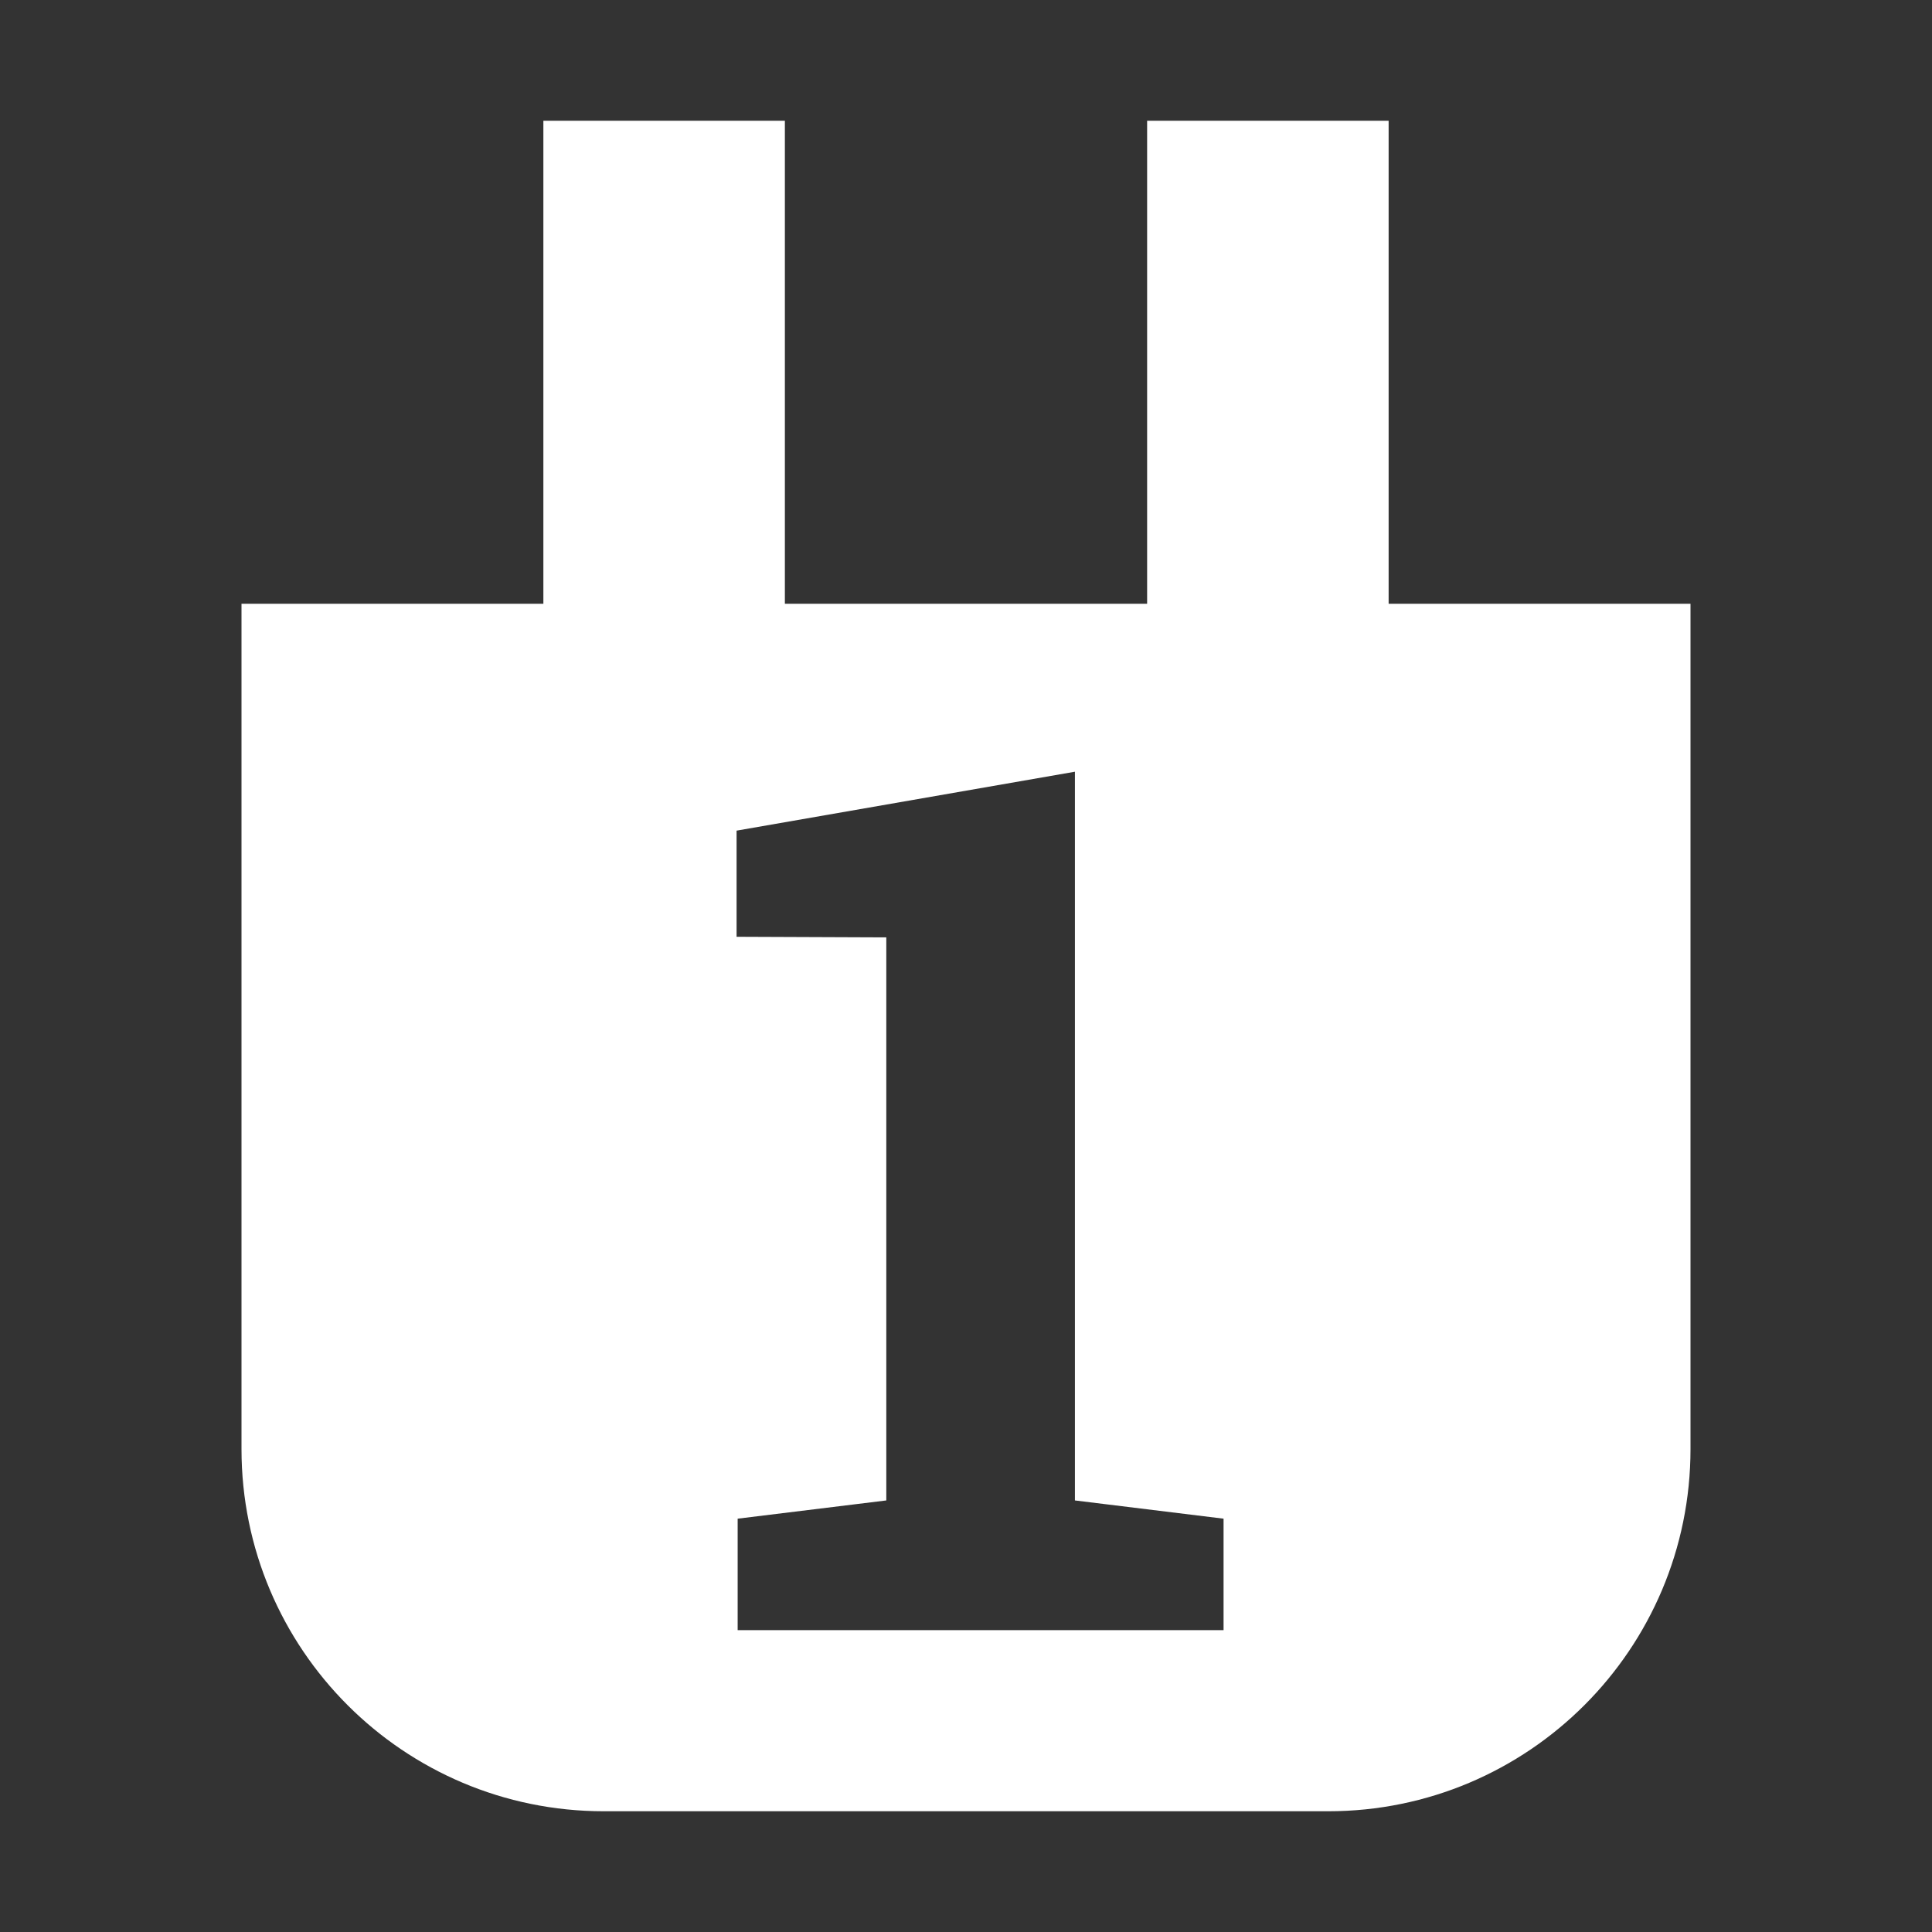 <svg width="16" height="16" viewBox="0 0 16 16" fill="none" xmlns="http://www.w3.org/2000/svg">
<rect x="0" y="0" width="16" height="16" fill="#333333" stroke="none"/>
<g clip-path="url(#clip0_534_164943)">
<g clip-path="url(#clip1_534_164943)">
<path d="M6.5 1L4.5 1L4.5 6L6.5 6L6.5 1Z" fill="white"/>
<path d="M11.5 1L9.5 1L9.5 6L11.5 6L11.5 1Z" fill="white"/>
<path fill-rule="evenodd" clip-rule="evenodd" d="M14 5L2 5L2 12C2 13.657 3.343 15 5 15L11 15C12.657 15 14 13.657 14 12L14 5ZM6.109 12.577L6.109 13.5L10.133 13.5L10.133 12.577L8.902 12.426L8.902 6.391L6.1 6.879L6.1 7.758L7.34 7.763L7.34 12.426L6.109 12.577Z" fill="white"/>
</g>
</g>
<defs>
<clipPath id="clip0_534_164943">
<rect width="16" height="16" fill="white"/>
</clipPath>
<clipPath id="clip1_534_164943">
<rect width="16" height="16" fill="white"/>
</clipPath>
</defs>
</svg>
